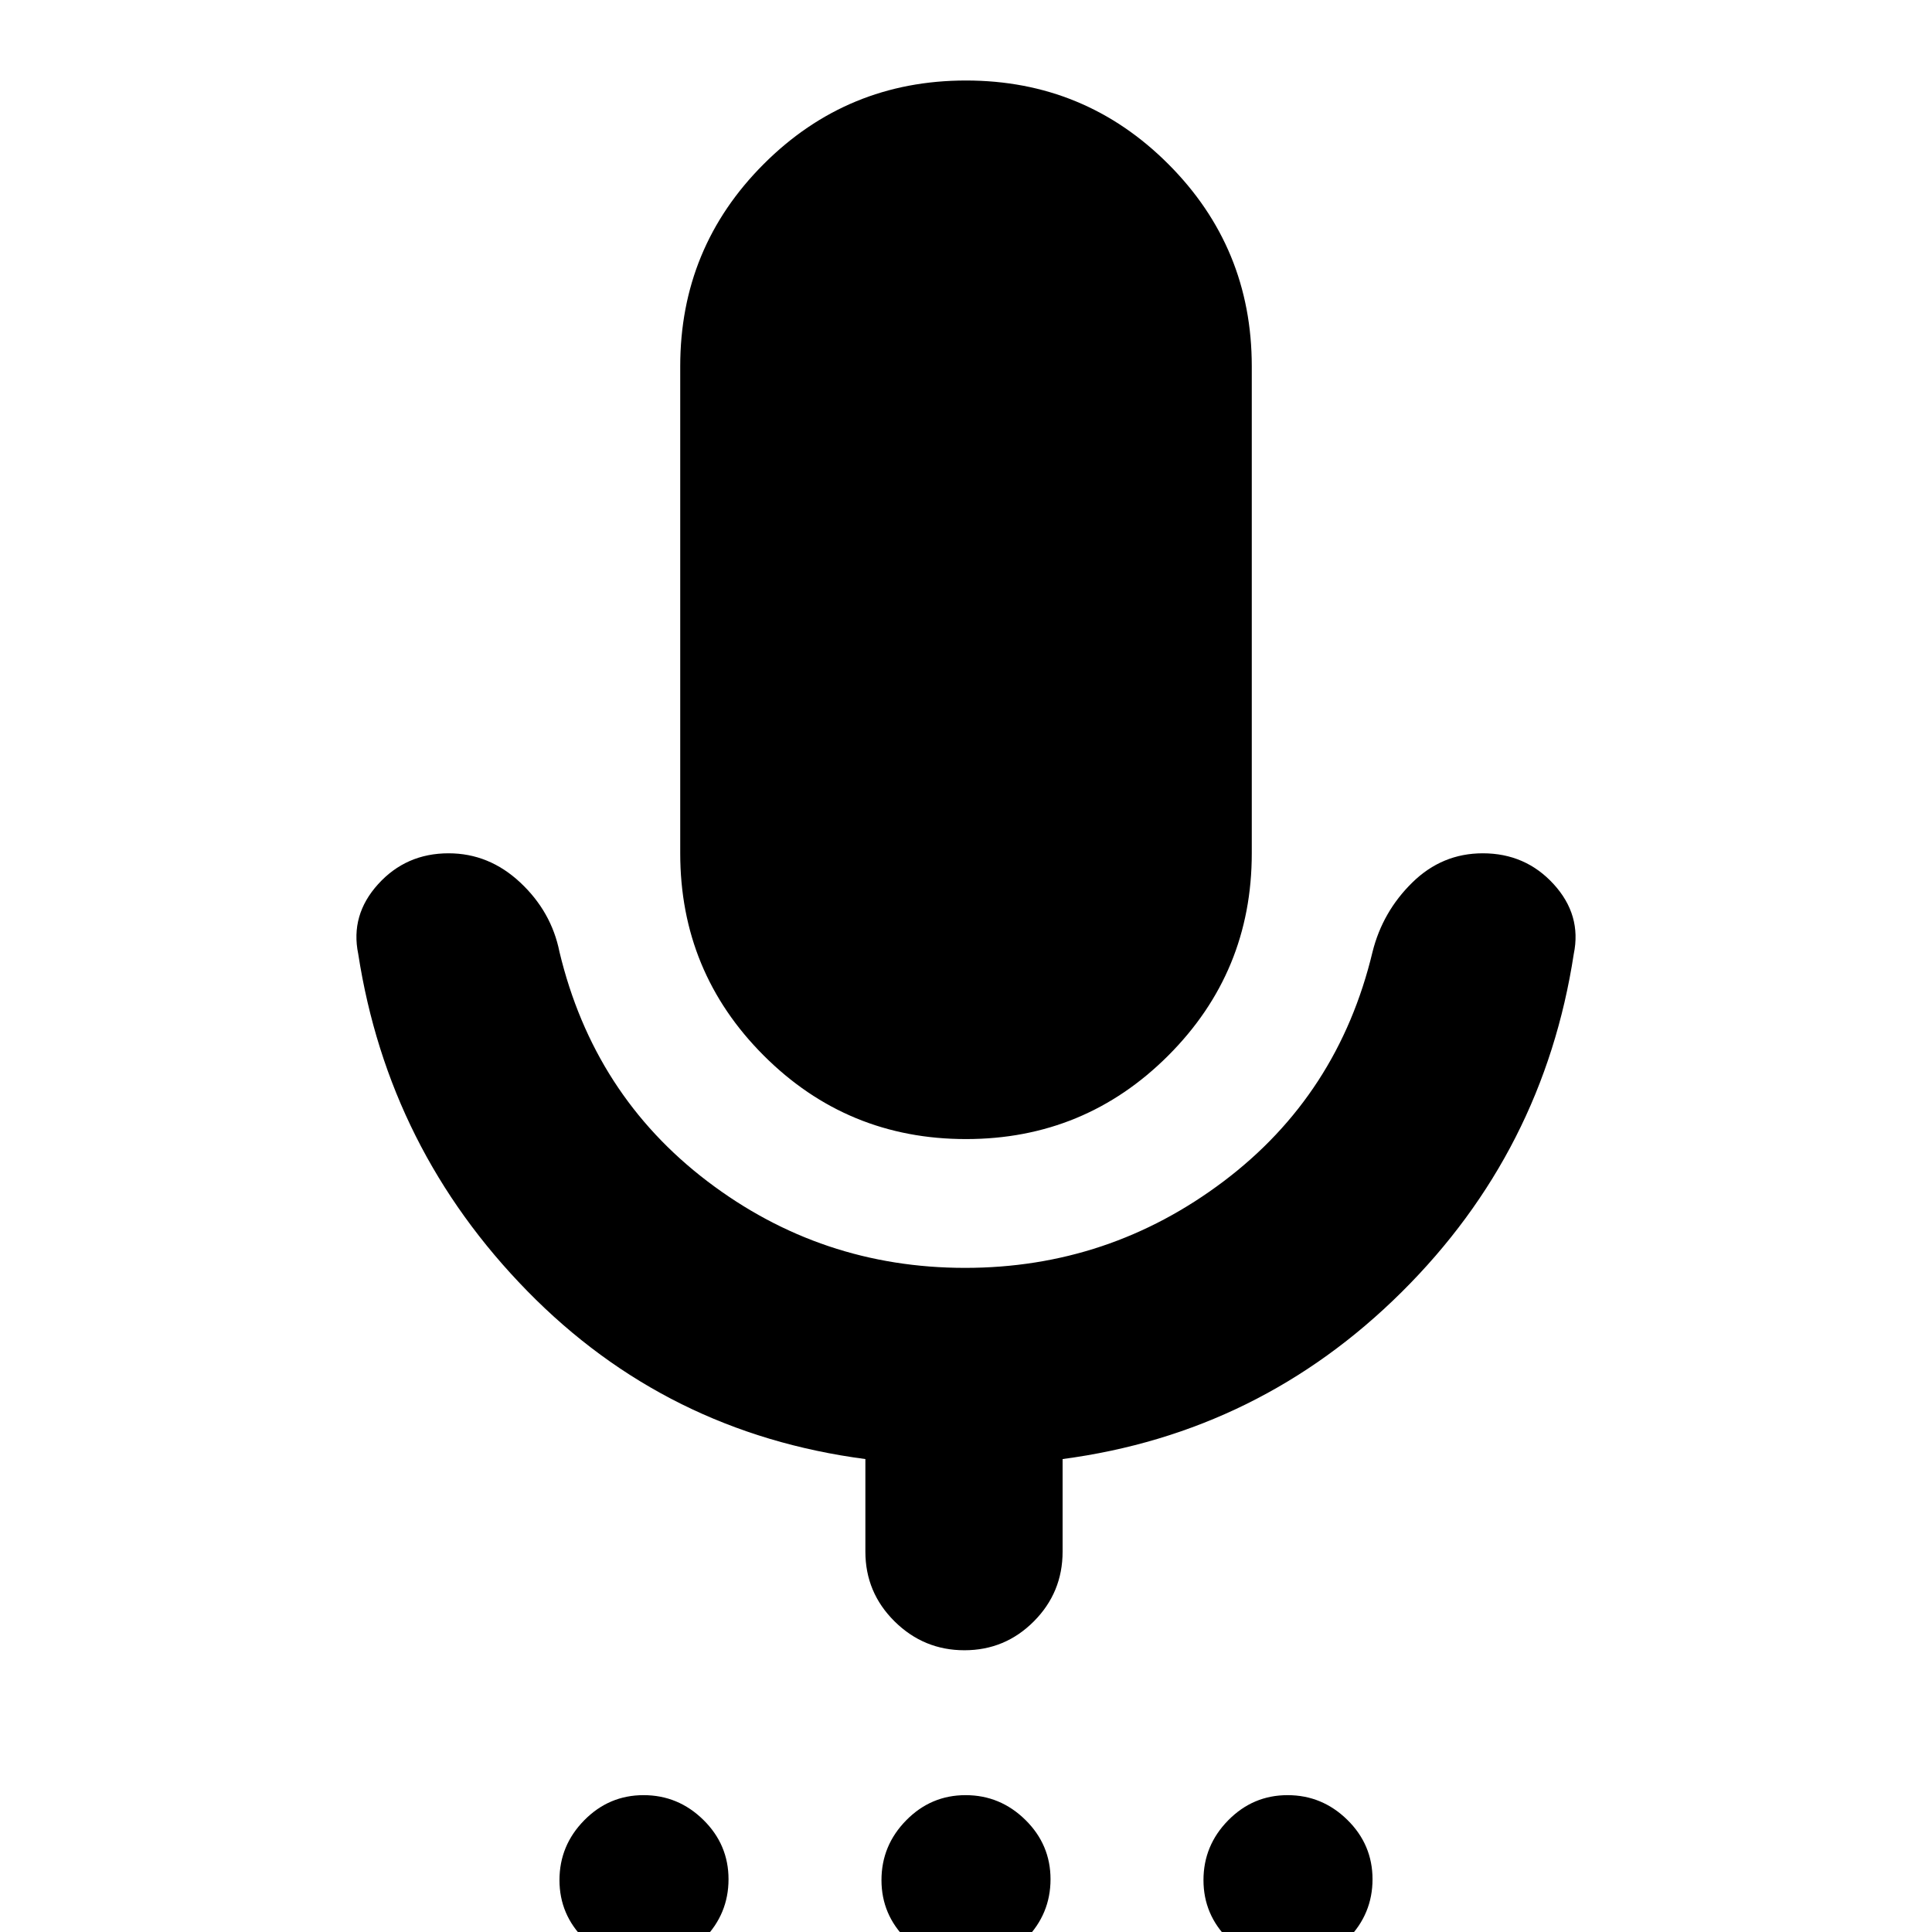 <svg xmlns="http://www.w3.org/2000/svg" height="20" viewBox="0 -960 960 960" width="20"><path d="M320.21 16Q303 16 290.5 3.71T278-25.79Q278-43 290.29-55.5t29.5-12.5Q337-68 349.5-55.71t12.5 29.5Q362-9 349.71 3.5T320.21 16Zm160 0Q463 16 450.5 3.71T438-25.79Q438-43 450.29-55.5t29.5-12.5Q497-68 509.5-55.71t12.5 29.5Q522-9 509.71 3.5T480.21 16Zm160 0Q623 16 610.5 3.71T598-25.79Q598-43 610.29-55.5t29.5-12.5Q657-68 669.5-55.71t12.5 29.5Q682-9 669.71 3.5T640.21 16ZM480-394q-59 0-100.5-41.5T338-536v-242q0-59 41.5-100.5T480-920q59 0 100.5 41.5T622-778v242q0 59-41.5 100.5T480-394Zm-50 205v-46q-99-13-168-83.5T178-486q-4-19.34 9.89-34.67 13.89-15.33 35-15.33 20.11 0 35.61 14.5T278-487q17 71 73.53 114 56.54 43 128.02 43Q551-330 608-373q57-43 74-114 5-20 19.79-34.5t35-14.5Q758-536 772-520.67T782-486q-15 98-85.5 168T528-235v46q0 20.3-14.29 34.65Q499.42-140 479.21-140t-34.71-14.35Q430-168.7 430-189Z"/></svg>